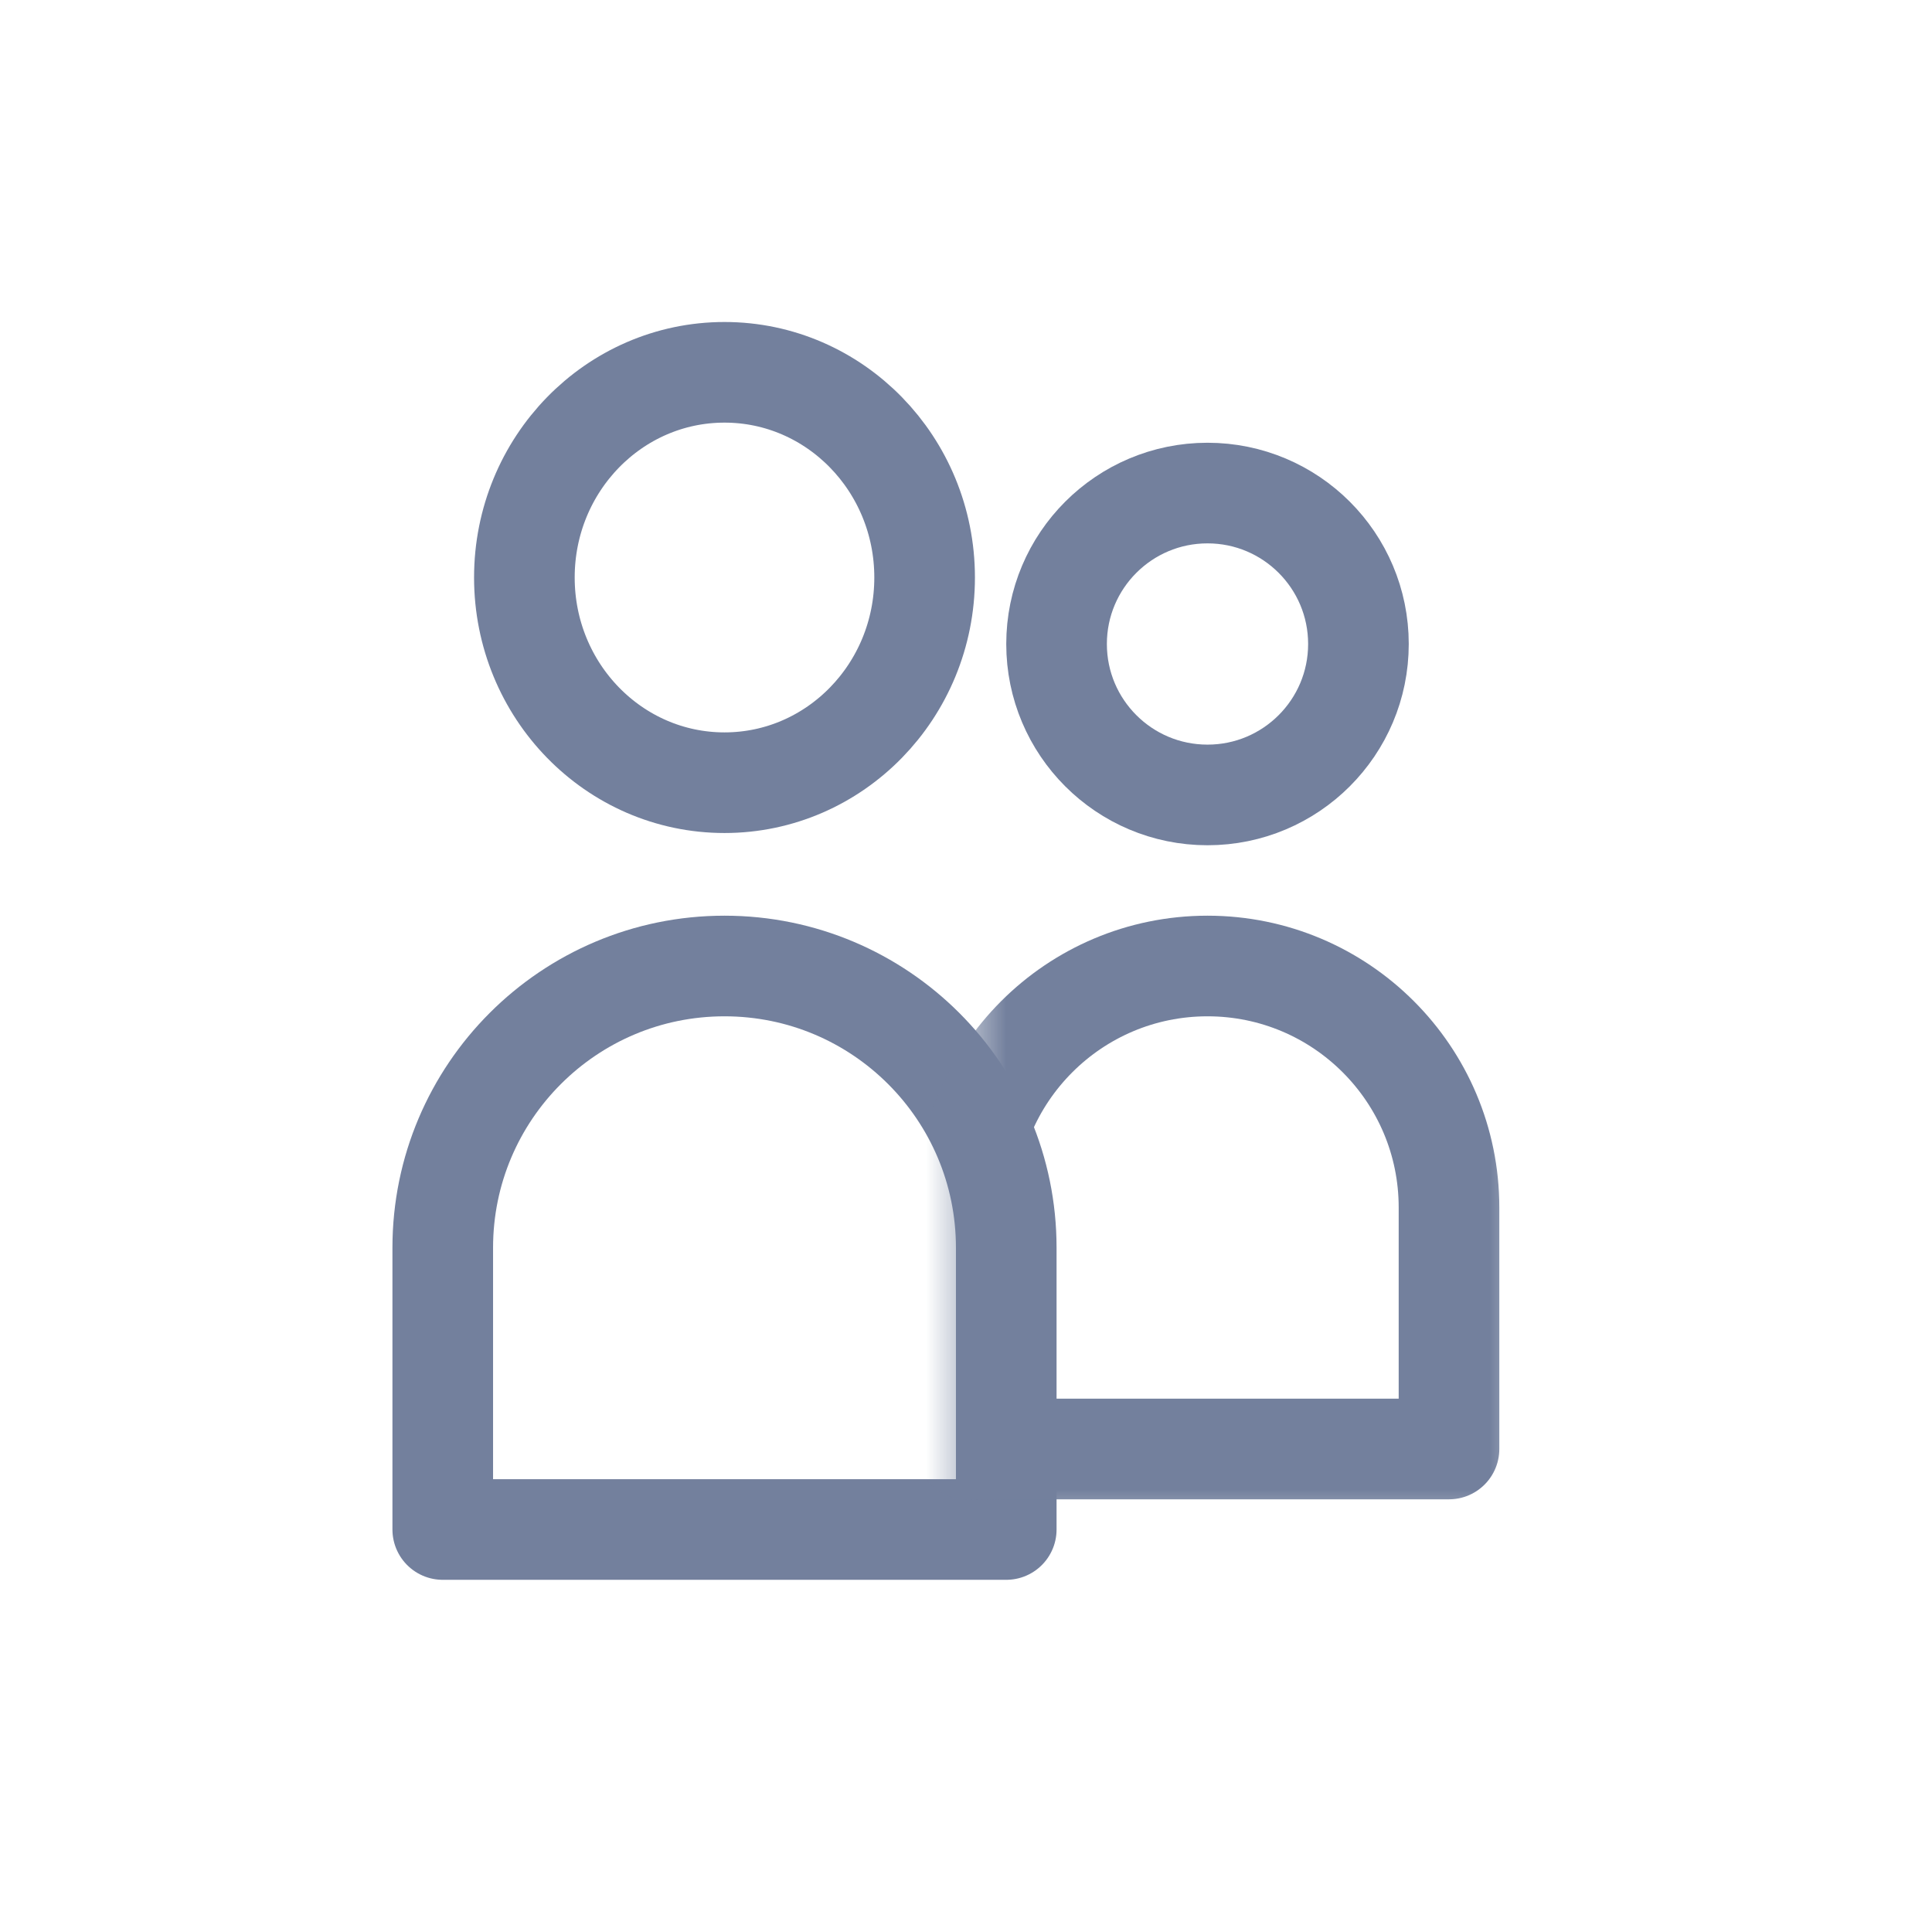 <?xml version="1.0" encoding="UTF-8"?>
<svg width="24px" height="24px" viewBox="0 0 24 24" version="1.1" xmlns="http://www.w3.org/2000/svg" xmlns:xlink="http://www.w3.org/1999/xlink">
    <title>icons / nav / users / focused</title>
    <defs>
        <rect id="path-1" x="0" y="0" width="7" height="14"></rect>
    </defs>
    <g id="icons-/-nav-/-users-/-focused" stroke="none" stroke-width="1" fill="none" fill-rule="evenodd">
        <g id="Icon" transform="translate(5.5, 4)" stroke="#73809D" stroke-width="1.25">
            <path d="M3.5,8 C5.433,8 7,9.567 7,11.5 L7,15 L7,15 L0,15 L0,11.5 C-6.80813023e-16,9.567 1.567,8 3.5,8 Z" id="Rectangle" stroke-linejoin="round"></path>
            <ellipse id="Oval" cx="3.5" cy="3.174" rx="2.486" ry="2.549"></ellipse>
        </g>
        <g id="Small-Icon" transform="translate(12, 5)">
            <mask id="mask-2" fill="white">
                <use xlink:href="#path-1"></use>
            </mask>
            <g id="Mask"></g>
            <g mask="url(#mask-2)" stroke="#73809D" stroke-width="1.25">
                <g transform="translate(-0.5, 0.5)">
                    <path d="M3.5,6.5 C5.157,6.5 6.5,7.843 6.5,9.5 L6.5,12.5 L6.5,12.5 L0.5,12.5 L0.5,9.5 C0.5,7.843 1.843,6.5 3.5,6.5 Z" id="Rectangle" stroke-linejoin="round"></path>
                    <circle id="Oval" cx="3.5" cy="2.5" r="1.875"></circle>
                </g>
            </g>
        </g>
    </g>
</svg>